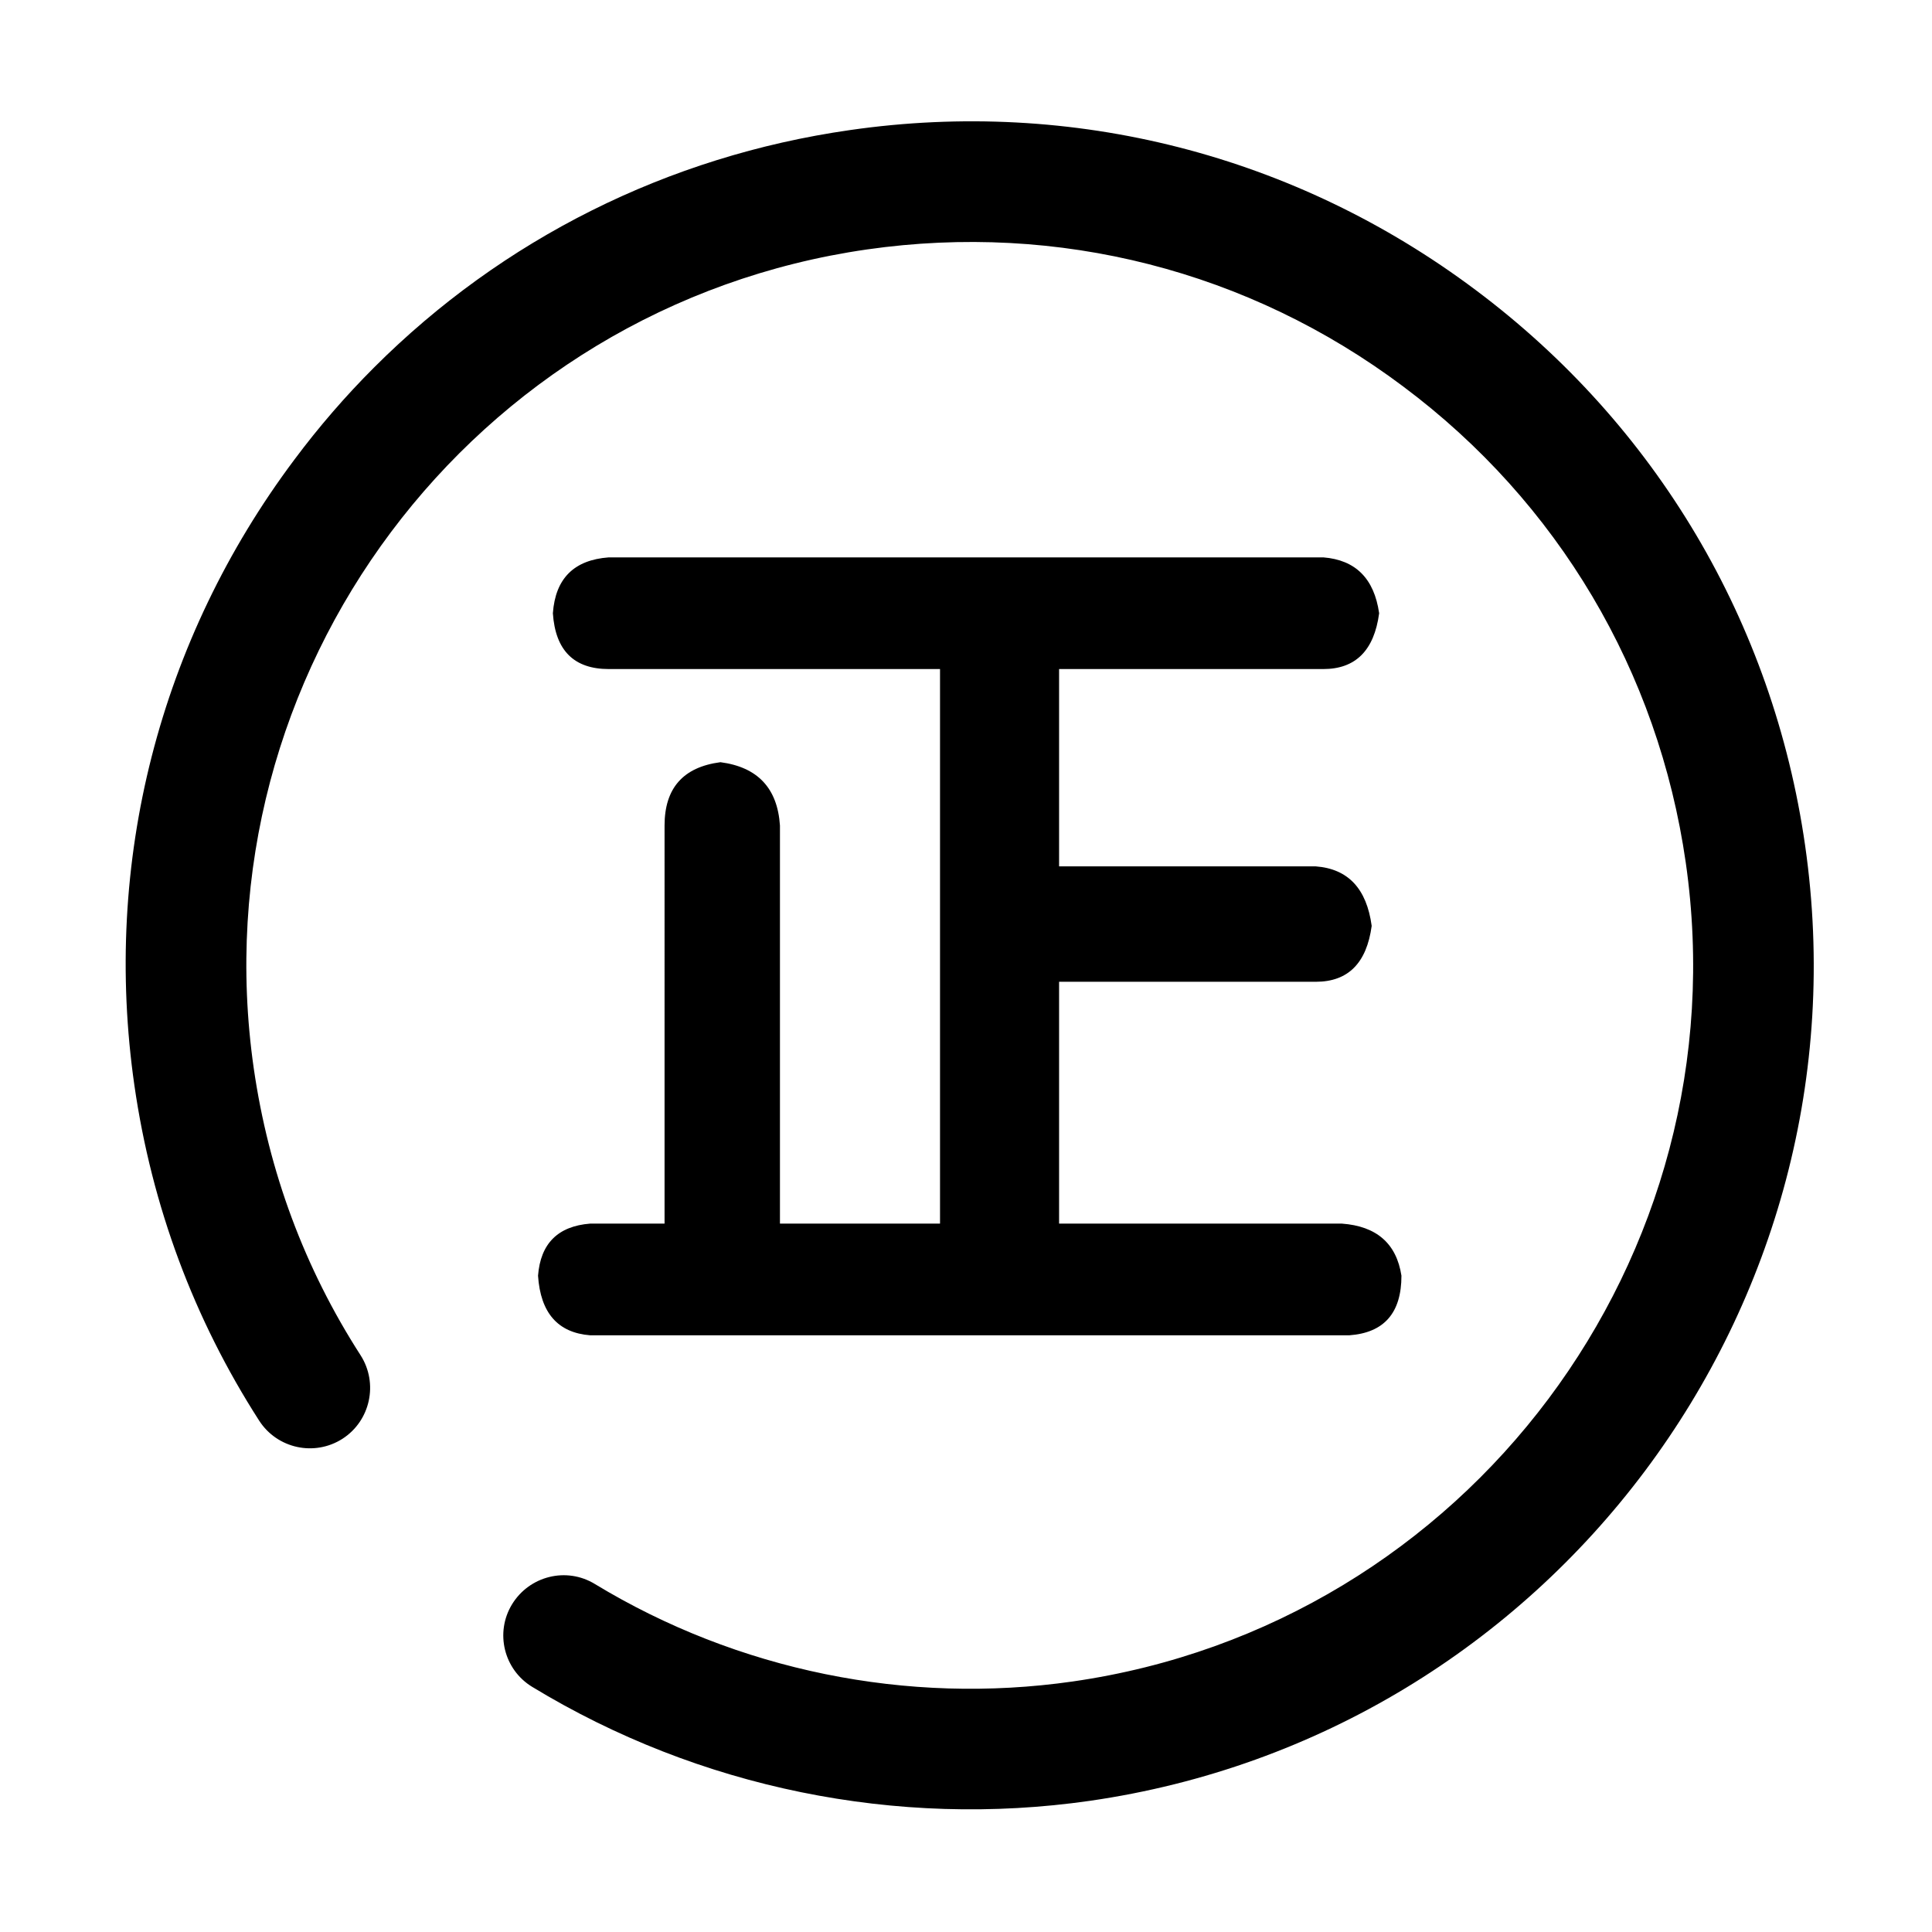<?xml version="1.0" standalone="no"?><!DOCTYPE svg PUBLIC "-//W3C//DTD SVG 1.1//EN" "http://www.w3.org/Graphics/SVG/1.1/DTD/svg11.dtd"><svg t="1560132087599" class="icon" style="" viewBox="0 0 1024 1024" version="1.1" xmlns="http://www.w3.org/2000/svg" p-id="5302" xmlns:xlink="http://www.w3.org/1999/xlink" width="200" height="200"><defs><style type="text/css"></style></defs><path d="M198.364 194.676C266.254 126.831 353.781 82.794 450.482 68.945c118.216-17.038 236.04 13.105 331.627 84.752 95.654 71.56 157.667 176.191 174.638 294.406 35.059 244.21-135.101 471.209-379.137 506.377-102.337 14.678-207.274-6.771-295.477-60.375-15.095-9.132-19.899-28.791-10.725-43.818 9.218-15.03 28.79-19.923 43.862-10.747 75.577 45.871 165.507 64.263 253.253 51.681 209.129-30.014 355-224.725 324.965-434.03C878.919 355.837 825.796 266.192 743.796 204.9c-81.958-61.512-182.896-87.199-284.227-72.695-209.348 30.056-355.154 224.725-325.076 434.03 7.908 54.783 26.912 105.94 56.619 152.075 9.524 14.896 5.198 34.73-9.568 44.254-14.854 9.524-34.601 5.242-44.167-9.568-34.687-53.998-56.902-113.717-66.142-177.676-16.994-118.215 13.149-236.084 84.796-331.715C169.072 226.131 183.227 209.792 198.364 194.676L198.364 194.676 198.364 194.676zM322.676 354.613c-18.458 0-28.31-9.829-29.642-29.576 1.332-18.436 11.184-28.265 29.642-29.62l378.7 0c17.081 1.355 26.955 11.185 29.598 29.62-2.643 19.747-12.516 29.576-29.598 29.576l-140.039 0 0 104.587 136.085 0c17.104 1.311 26.932 11.796 29.598 31.542-2.665 19.703-12.495 29.62-29.598 29.62L561.337 520.362l0 128.177 149.891 0c18.414 1.355 28.942 10.573 31.564 27.609 0 19.747-9.195 30.232-27.61 31.586L312.78 707.735c-17.081-1.355-26.3-11.84-27.61-31.586 1.31-17.036 10.529-26.254 27.61-27.609l39.449 0L352.23 437.532c0-19.789 9.873-30.973 29.62-33.551 19.703 2.579 30.232 13.762 31.541 33.551l0 211.009 84.84 0L498.231 354.613 322.676 354.613 322.676 354.613zM322.676 354.613" p-id="5303"></path></svg>